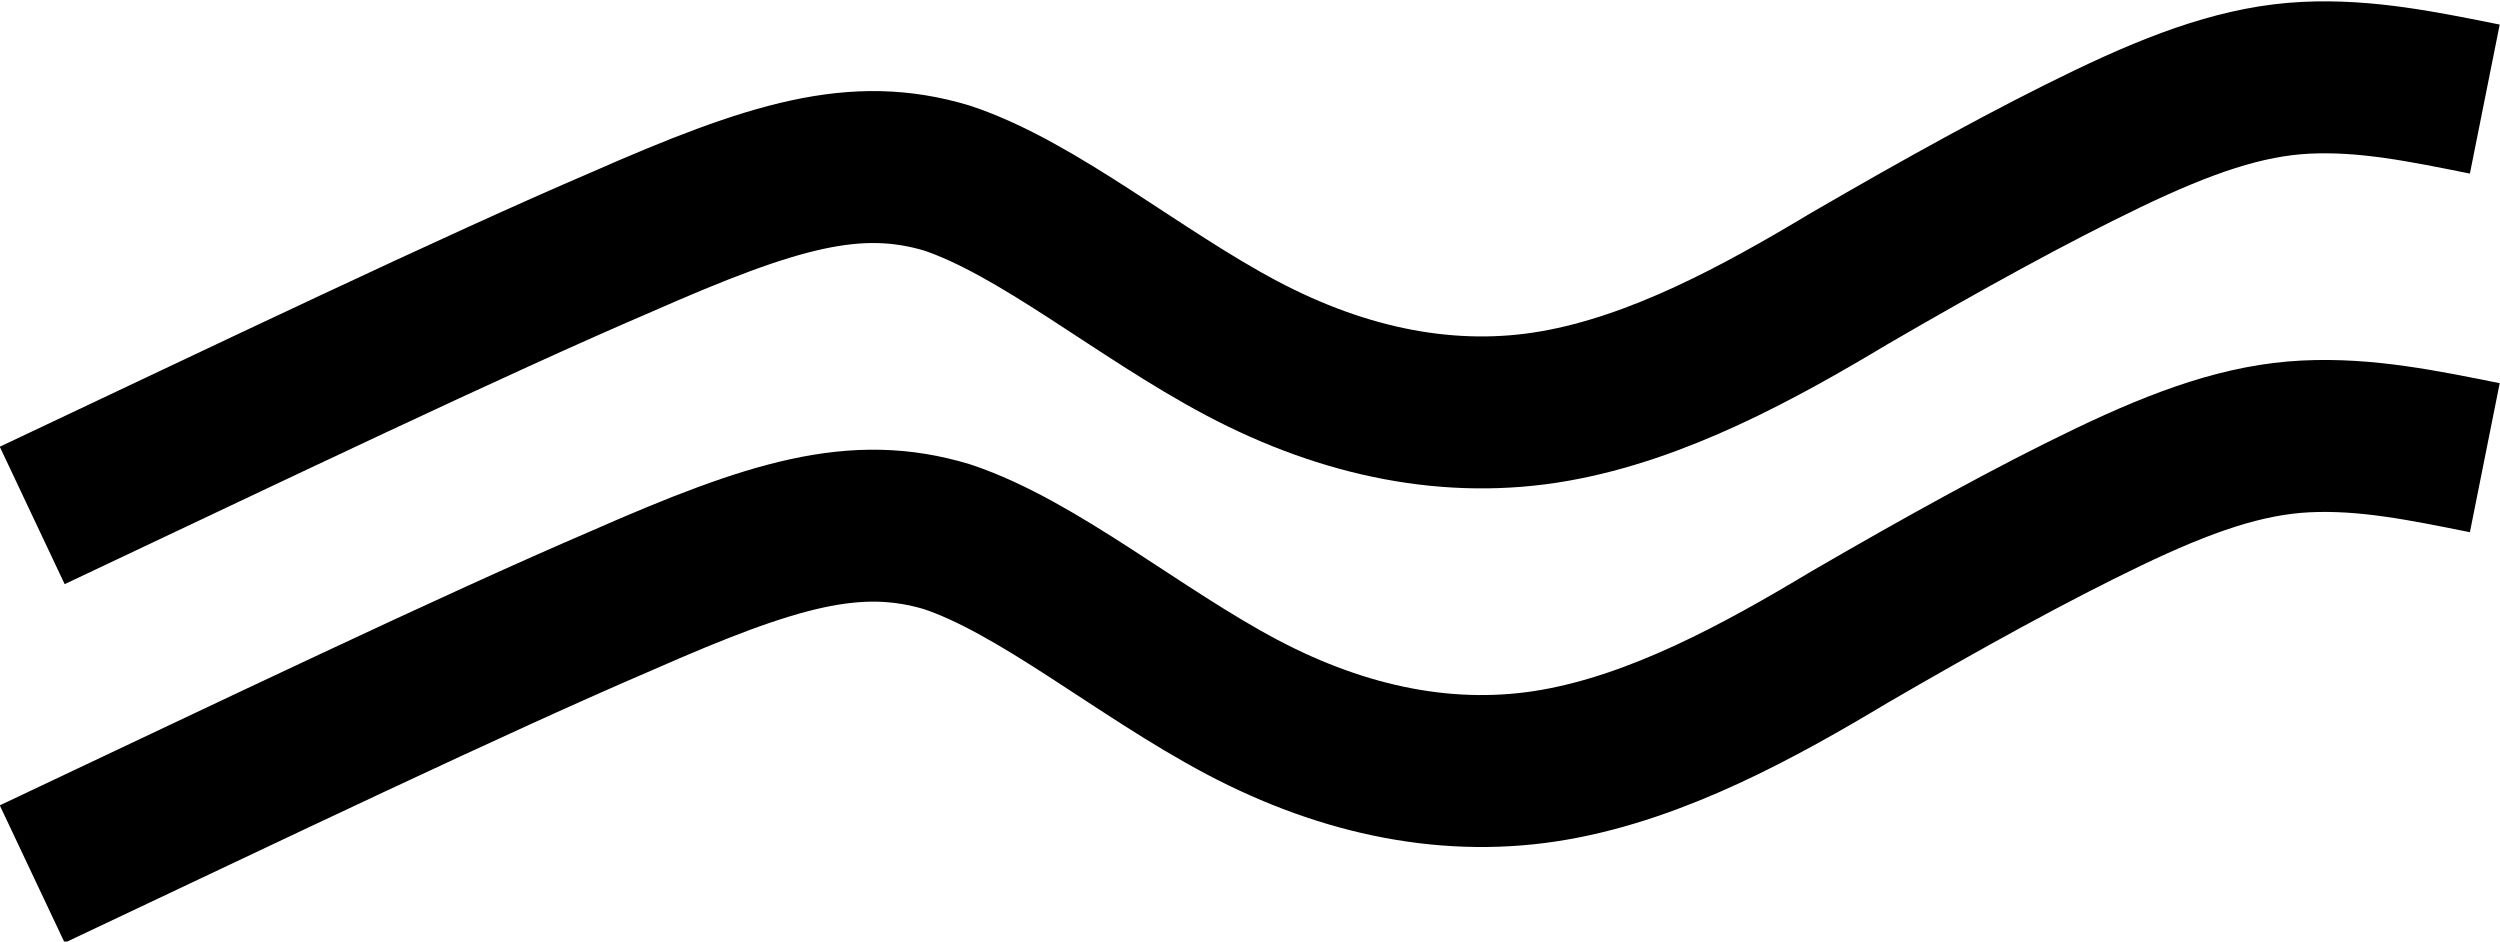 <?xml version="1.0" encoding="UTF-8"?>
<!-- Created with Inkscape (http://www.inkscape.org/) -->
<svg width="8.226mm" height="3.098mm" version="1.1" viewBox="0 0 8.226 3.098" xmlns="http://www.w3.org/2000/svg" xmlns:cc="http://creativecommons.org/ns#" xmlns:dc="http://purl.org/dc/elements/1.1/" xmlns:rdf="http://www.w3.org/1999/02/22-rdf-syntax-ns#">
 <g transform="translate(-62.779 -100.68)">
  <g transform="matrix(.01 0 0 .01 41.635 31.876)" clip-rule="evenodd" fill="none" fill-rule="evenodd" image-rendering="optimizeQuality" shape-rendering="geometricPrecision" stroke="#000" stroke-width="50">
   <path class="fil2 str1" d="m2125 7050c72-34 145-69 194-90 50-22 77-30 107-21 30 10 63 38 97 56s69 25 103 19 67-24 97-42c31-18 60-34 85-46s45-19 65-20 39 3 59 7"/>
   <path class="fil2 str1" d="m2125 7168c72-34 145-69 194-90 50-22 77-30 107-21 30 10 63 38 97 56s69 25 103 19 67-24 97-42c31-18 60-34 85-46s45-19 65-20 39 3 59 7"/>
  </g>
 </g>
</svg>

